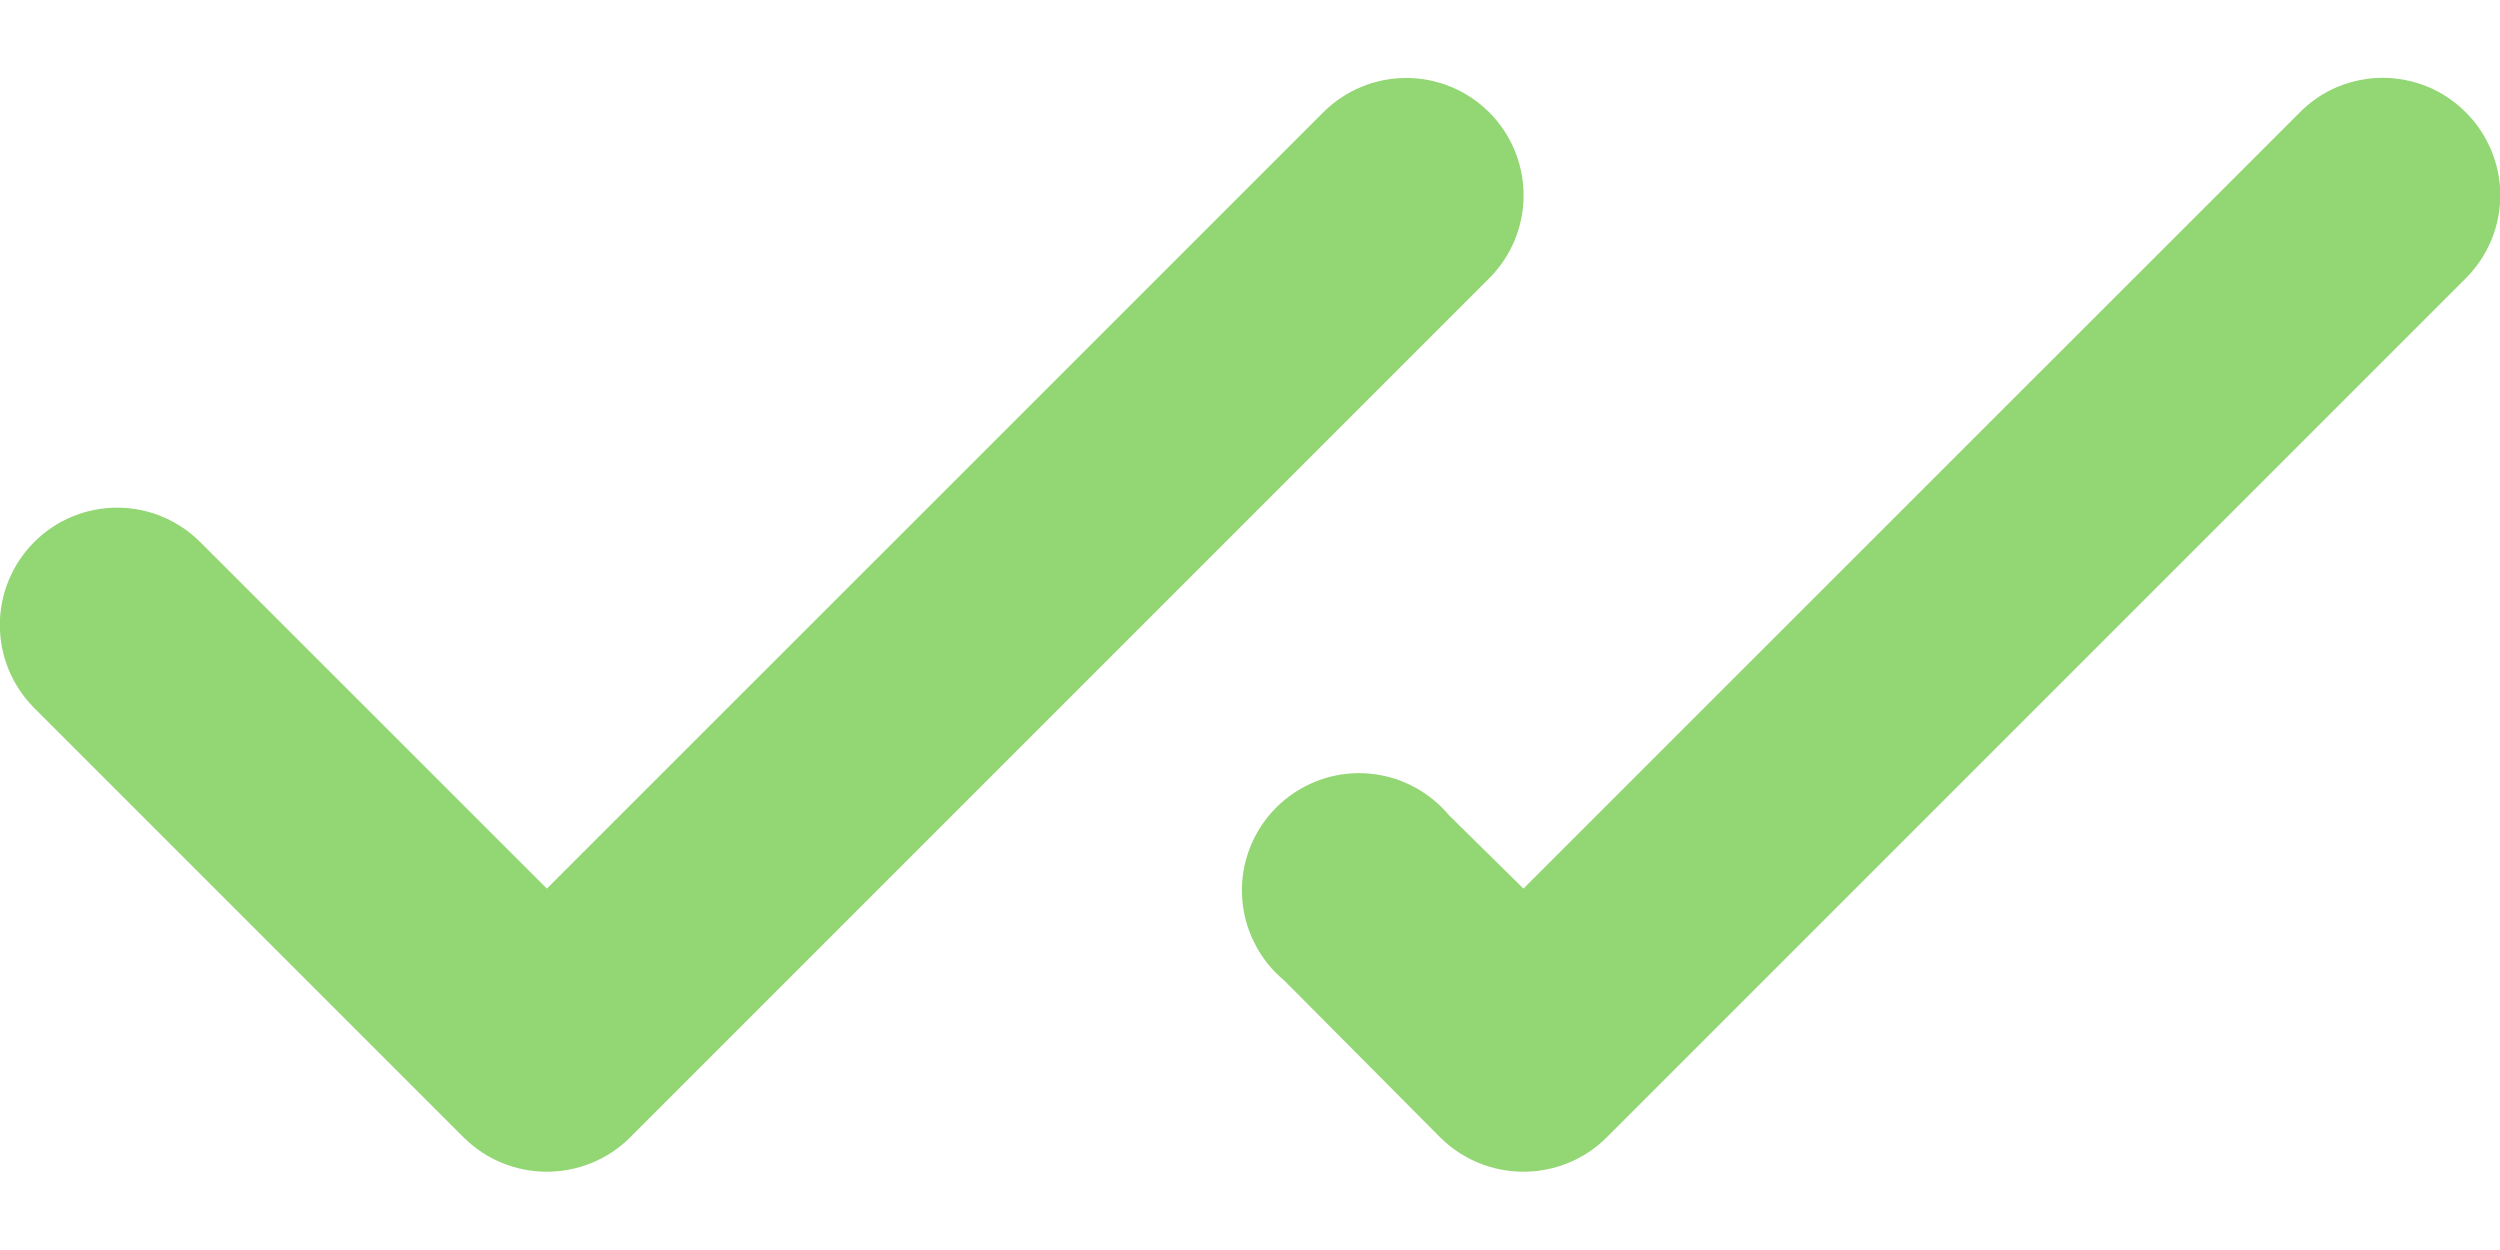 <svg width="16" height="8" viewBox="0 0 16 8" fill="none" xmlns="http://www.w3.org/2000/svg">
<path d="M9.531 1.781L4.031 7.281C3.89 7.421 3.699 7.499 3.5 7.499C3.301 7.499 3.11 7.421 2.969 7.281L0.219 4.531C0.078 4.39 -0.001 4.199 -0.001 4C-0.001 3.801 0.078 3.61 0.219 3.469C0.359 3.328 0.551 3.249 0.75 3.249C0.949 3.249 1.14 3.328 1.281 3.469L3.5 5.687L8.469 0.719C8.609 0.578 8.801 0.499 9 0.499C9.199 0.499 9.39 0.578 9.531 0.719C9.672 0.86 9.751 1.051 9.751 1.25C9.751 1.449 9.672 1.64 9.531 1.781ZM15.781 0.719C15.711 0.649 15.629 0.593 15.537 0.555C15.446 0.518 15.348 0.498 15.25 0.498C15.151 0.498 15.053 0.518 14.962 0.555C14.871 0.593 14.788 0.649 14.719 0.719L9.75 5.687L9.275 5.219C9.208 5.139 9.125 5.073 9.032 5.027C8.939 4.98 8.837 4.954 8.733 4.949C8.628 4.944 8.524 4.961 8.427 4.999C8.33 5.037 8.242 5.094 8.168 5.168C8.094 5.242 8.037 5.33 7.999 5.427C7.961 5.525 7.944 5.629 7.949 5.733C7.954 5.837 7.98 5.939 8.027 6.032C8.073 6.126 8.138 6.208 8.219 6.275L9.219 7.281C9.36 7.421 9.551 7.499 9.75 7.499C9.949 7.499 10.14 7.421 10.281 7.281L15.781 1.781C15.851 1.711 15.906 1.629 15.944 1.538C15.982 1.446 16.002 1.349 16.002 1.25C16.002 1.151 15.982 1.053 15.944 0.962C15.906 0.871 15.851 0.788 15.781 0.719Z" fill="#93D674"/>
</svg>

